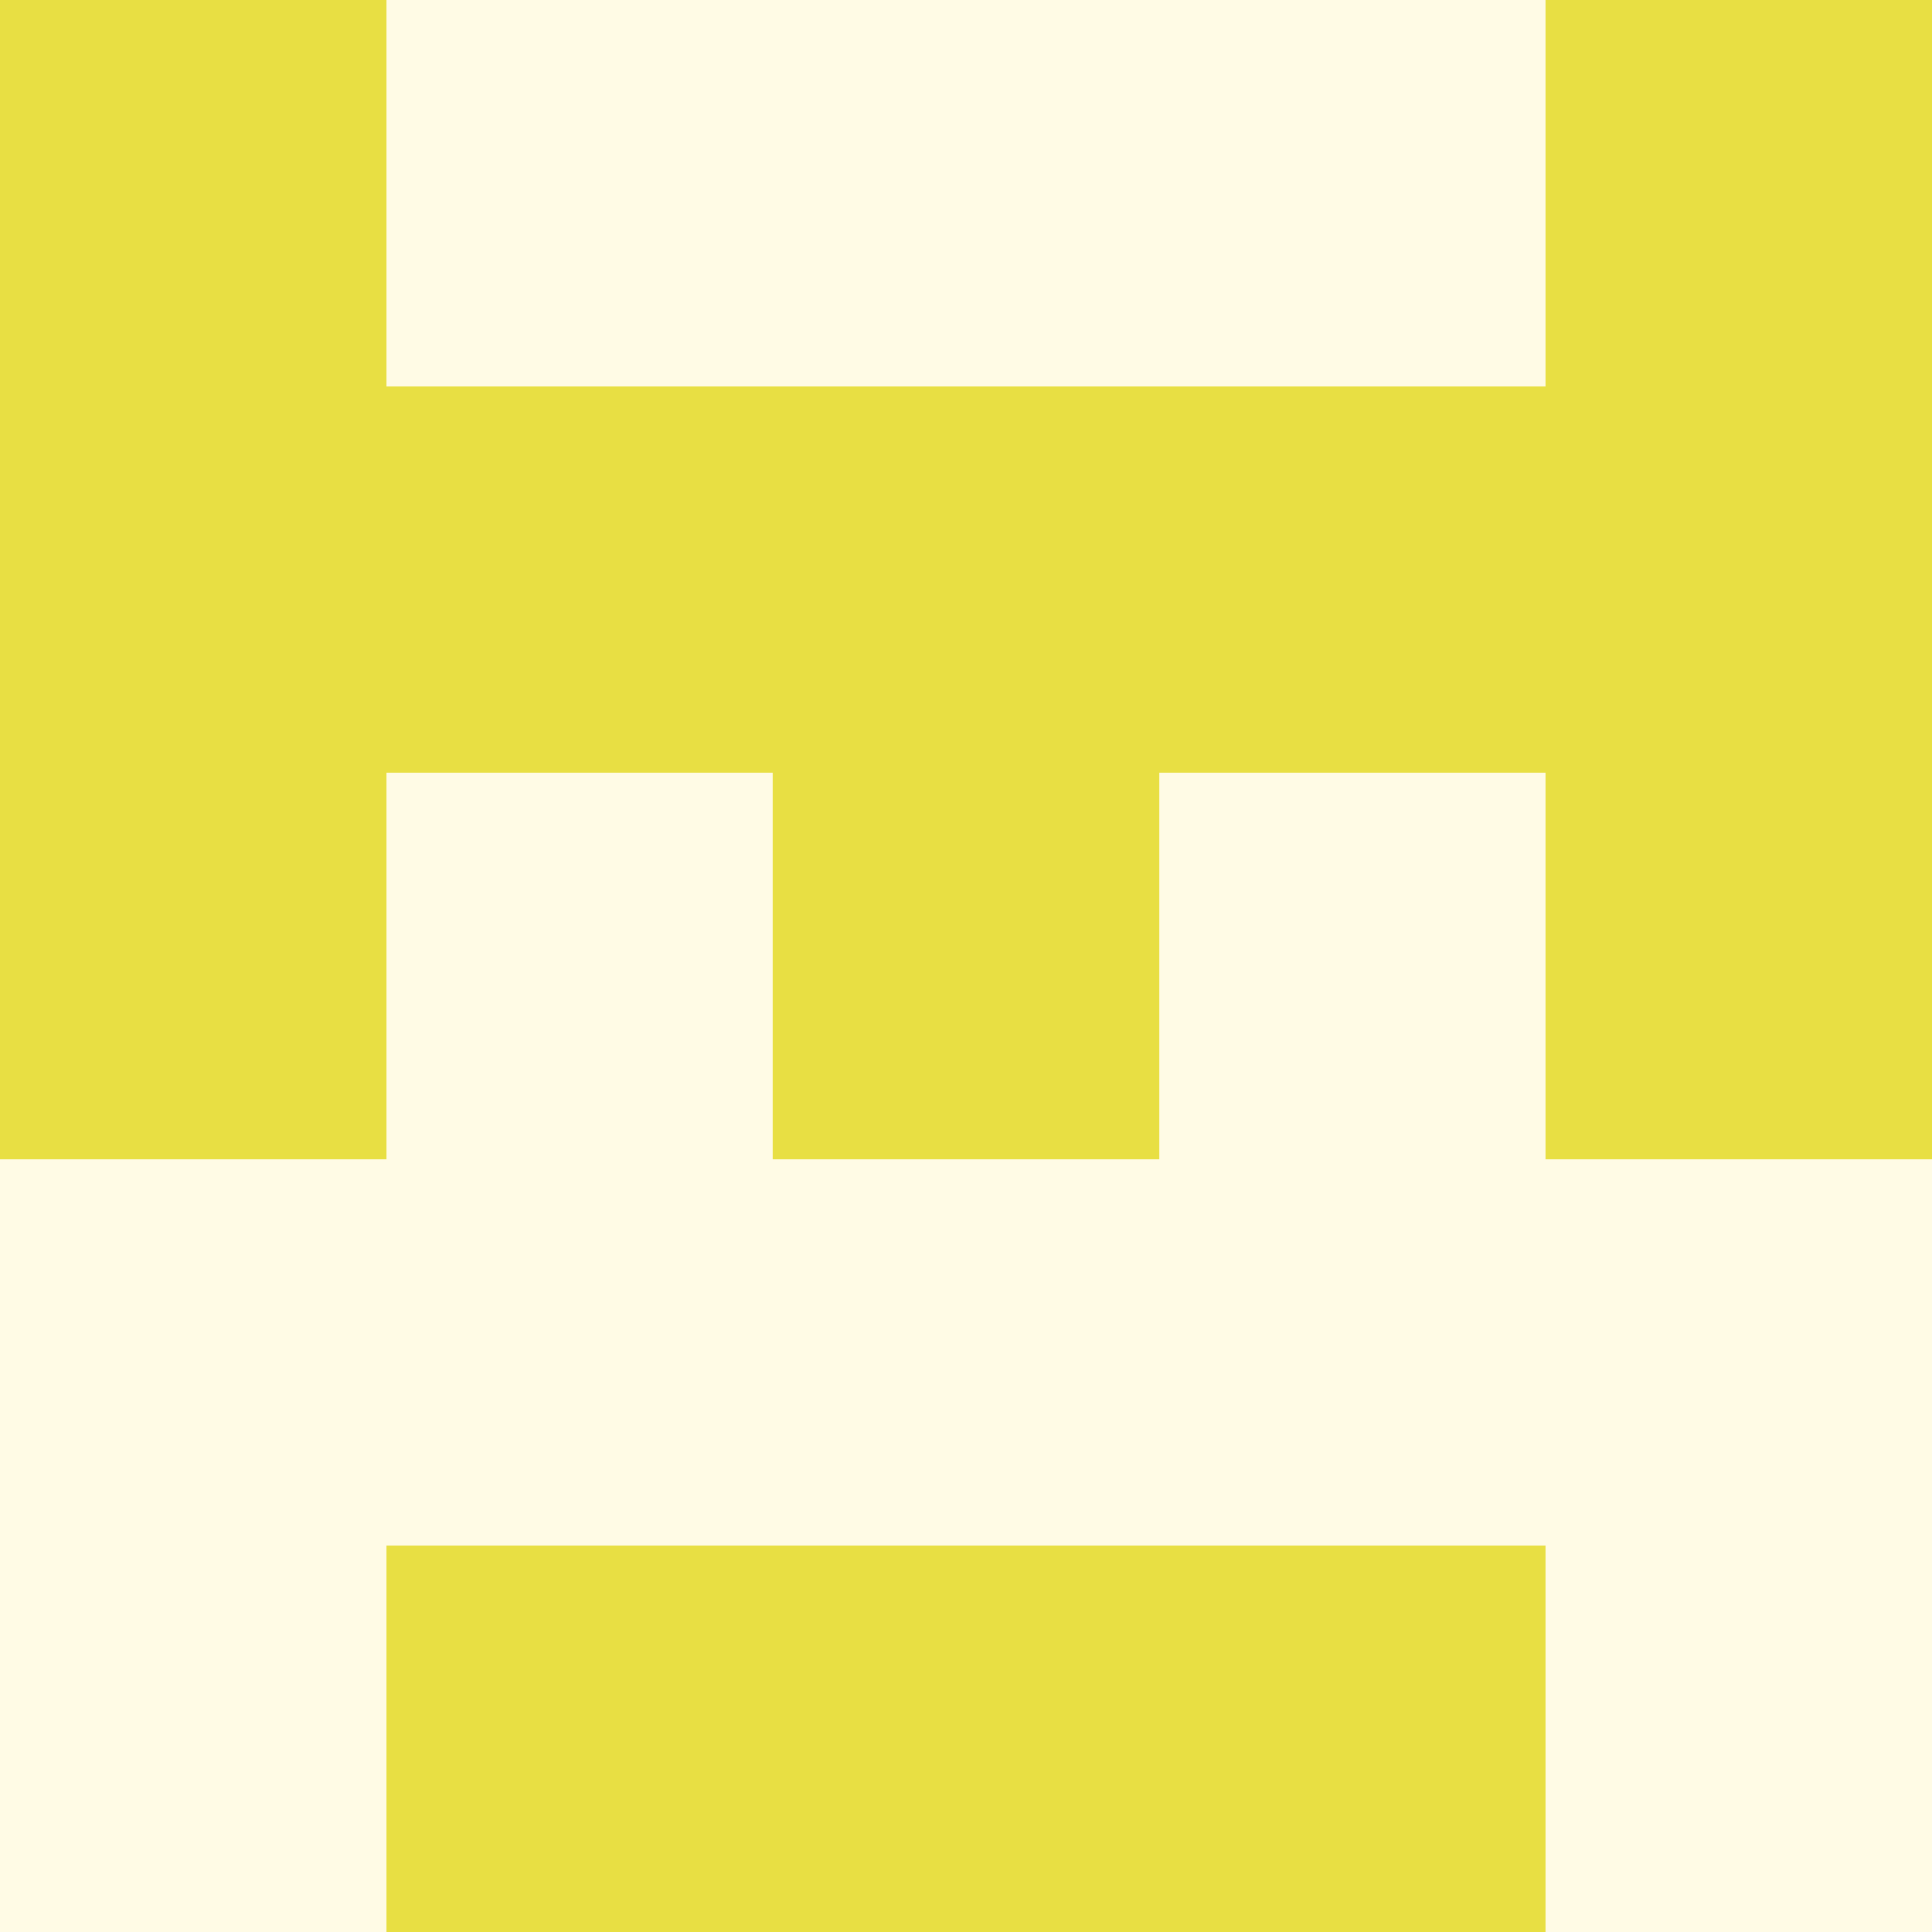<?xml version="1.0" encoding="utf-8"?>
<!DOCTYPE svg PUBLIC "-//W3C//DTD SVG 20010904//EN"
"http://www.w3.org/TR/2001/REC-SVG-20010904/DTD/svg10.dtd">
<svg viewBox="0 0 5 5" height="100" width="100" xml:lang="fr"
     xmlns="http://www.w3.org/2000/svg"
     xmlns:xlink="http://www.w3.org/1999/xlink">
                        <rect x="0" y="0" width="5" height="5" fill="#333333" stroke="none"/>
                        <rect x="0" y="0" height="1" width="1" fill="#E8DF43"/>
                    <rect x="4" y="0" height="1" width="1" fill="#E8DF43"/>
                    <rect x="1" y="0" height="1" width="1" fill="#FFFBE5"/>
                    <rect x="3" y="0" height="1" width="1" fill="#FFFBE5"/>
                    <rect x="2" y="0" height="1" width="1" fill="#FFFBE5"/>
                                <rect x="0" y="1" height="1" width="1" fill="#E8DF43"/>
                    <rect x="4" y="1" height="1" width="1" fill="#E8DF43"/>
                    <rect x="1" y="1" height="1" width="1" fill="#E8DF43"/>
                    <rect x="3" y="1" height="1" width="1" fill="#E8DF43"/>
                    <rect x="2" y="1" height="1" width="1" fill="#E8DF43"/>
                                <rect x="0" y="2" height="1" width="1" fill="#E8DF43"/>
                    <rect x="4" y="2" height="1" width="1" fill="#E8DF43"/>
                    <rect x="1" y="2" height="1" width="1" fill="#FFFBE5"/>
                    <rect x="3" y="2" height="1" width="1" fill="#FFFBE5"/>
                    <rect x="2" y="2" height="1" width="1" fill="#E8DF43"/>
                                <rect x="0" y="3" height="1" width="1" fill="#FFFBE5"/>
                    <rect x="4" y="3" height="1" width="1" fill="#FFFBE5"/>
                    <rect x="1" y="3" height="1" width="1" fill="#FFFBE5"/>
                    <rect x="3" y="3" height="1" width="1" fill="#FFFBE5"/>
                    <rect x="2" y="3" height="1" width="1" fill="#FFFBE5"/>
                                <rect x="0" y="4" height="1" width="1" fill="#FFFBE5"/>
                    <rect x="4" y="4" height="1" width="1" fill="#FFFBE5"/>
                    <rect x="1" y="4" height="1" width="1" fill="#E8DF43"/>
                    <rect x="3" y="4" height="1" width="1" fill="#E8DF43"/>
                    <rect x="2" y="4" height="1" width="1" fill="#E8DF43"/>
            </svg>